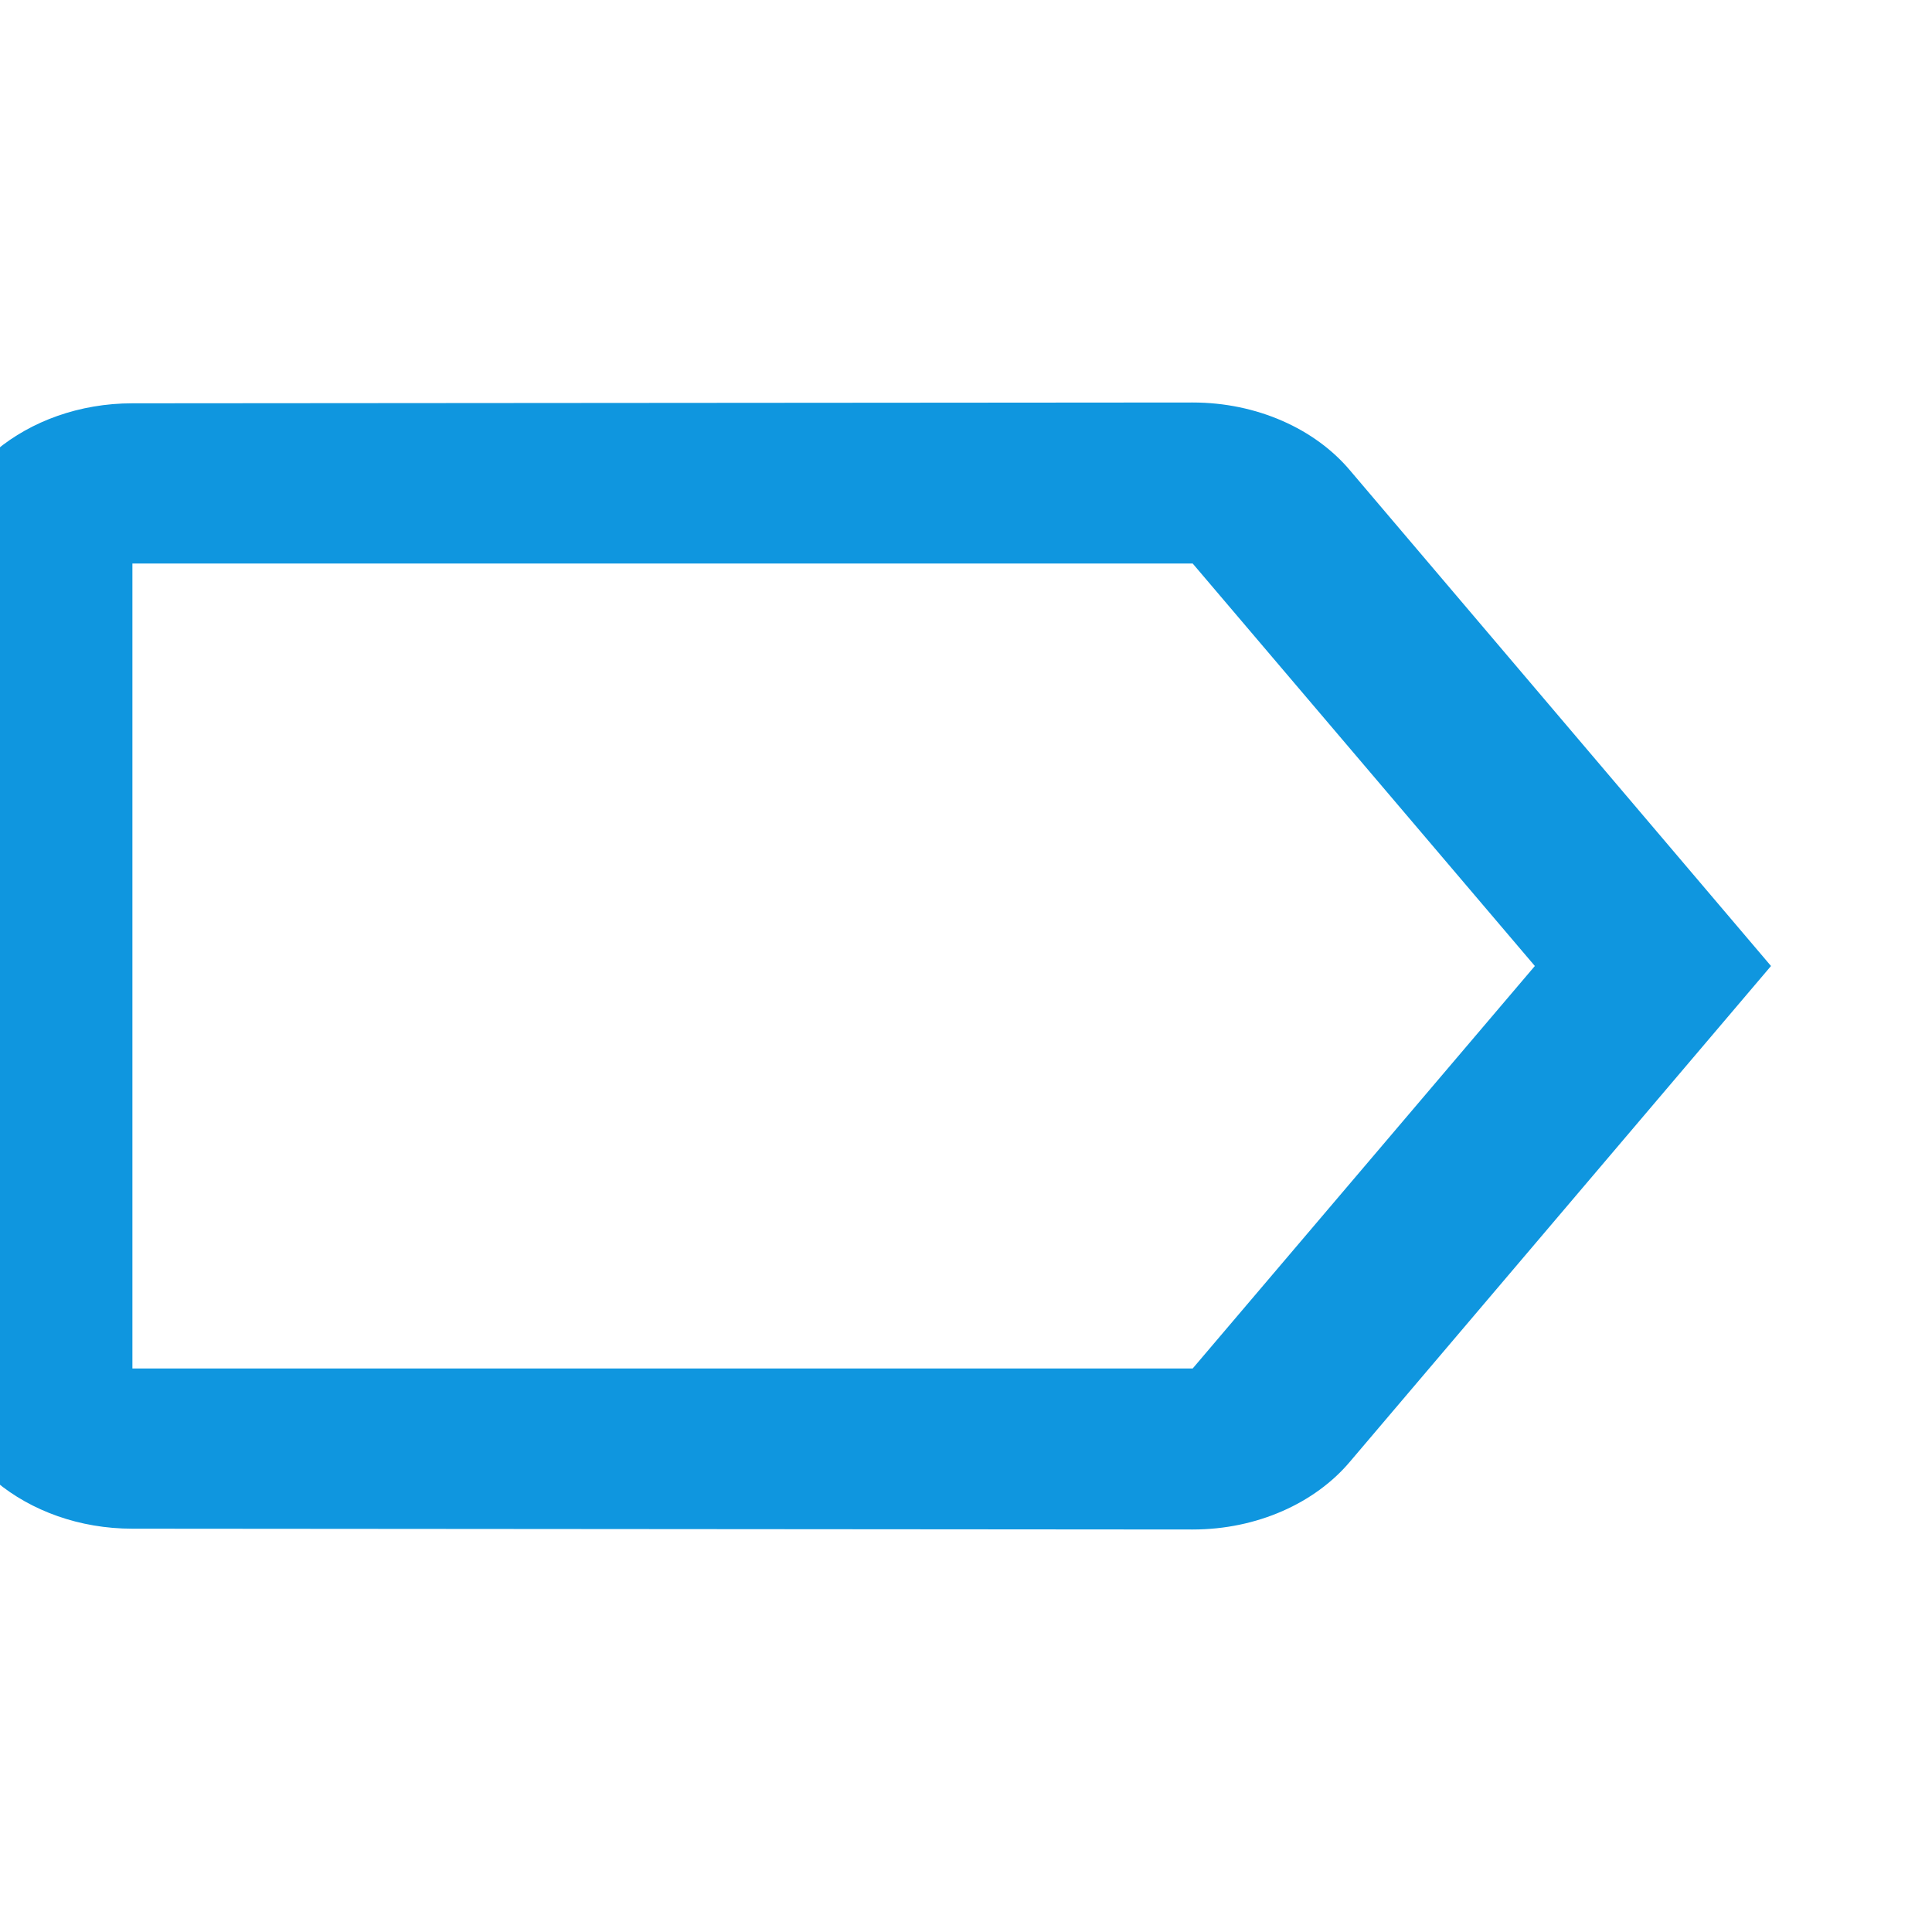 <svg width="96" height="96" viewBox="0 0 96 96" fill="none" xmlns="http://www.w3.org/2000/svg">
<g clip-path="url(#clip0_205_43)">
<path d="M67.07 23.36C65.346 21.32 62.472 20 59.263 20L6.579 20.04C1.311 20.04 -3 23.6 -3 28V68C-3 72.4 1.311 75.96 6.579 75.96L59.263 76C62.472 76 65.346 74.68 67.07 72.64L88 48L67.07 23.36ZM59.263 68H6.579V28H59.263L76.266 48L59.263 68Z" fill="#0F96DF"/>
</g>
<defs>
<clipPath id="clip0_205_43">
<rect width="96" height="96" fill="white"/>
</clipPath>
</defs>
</svg>
